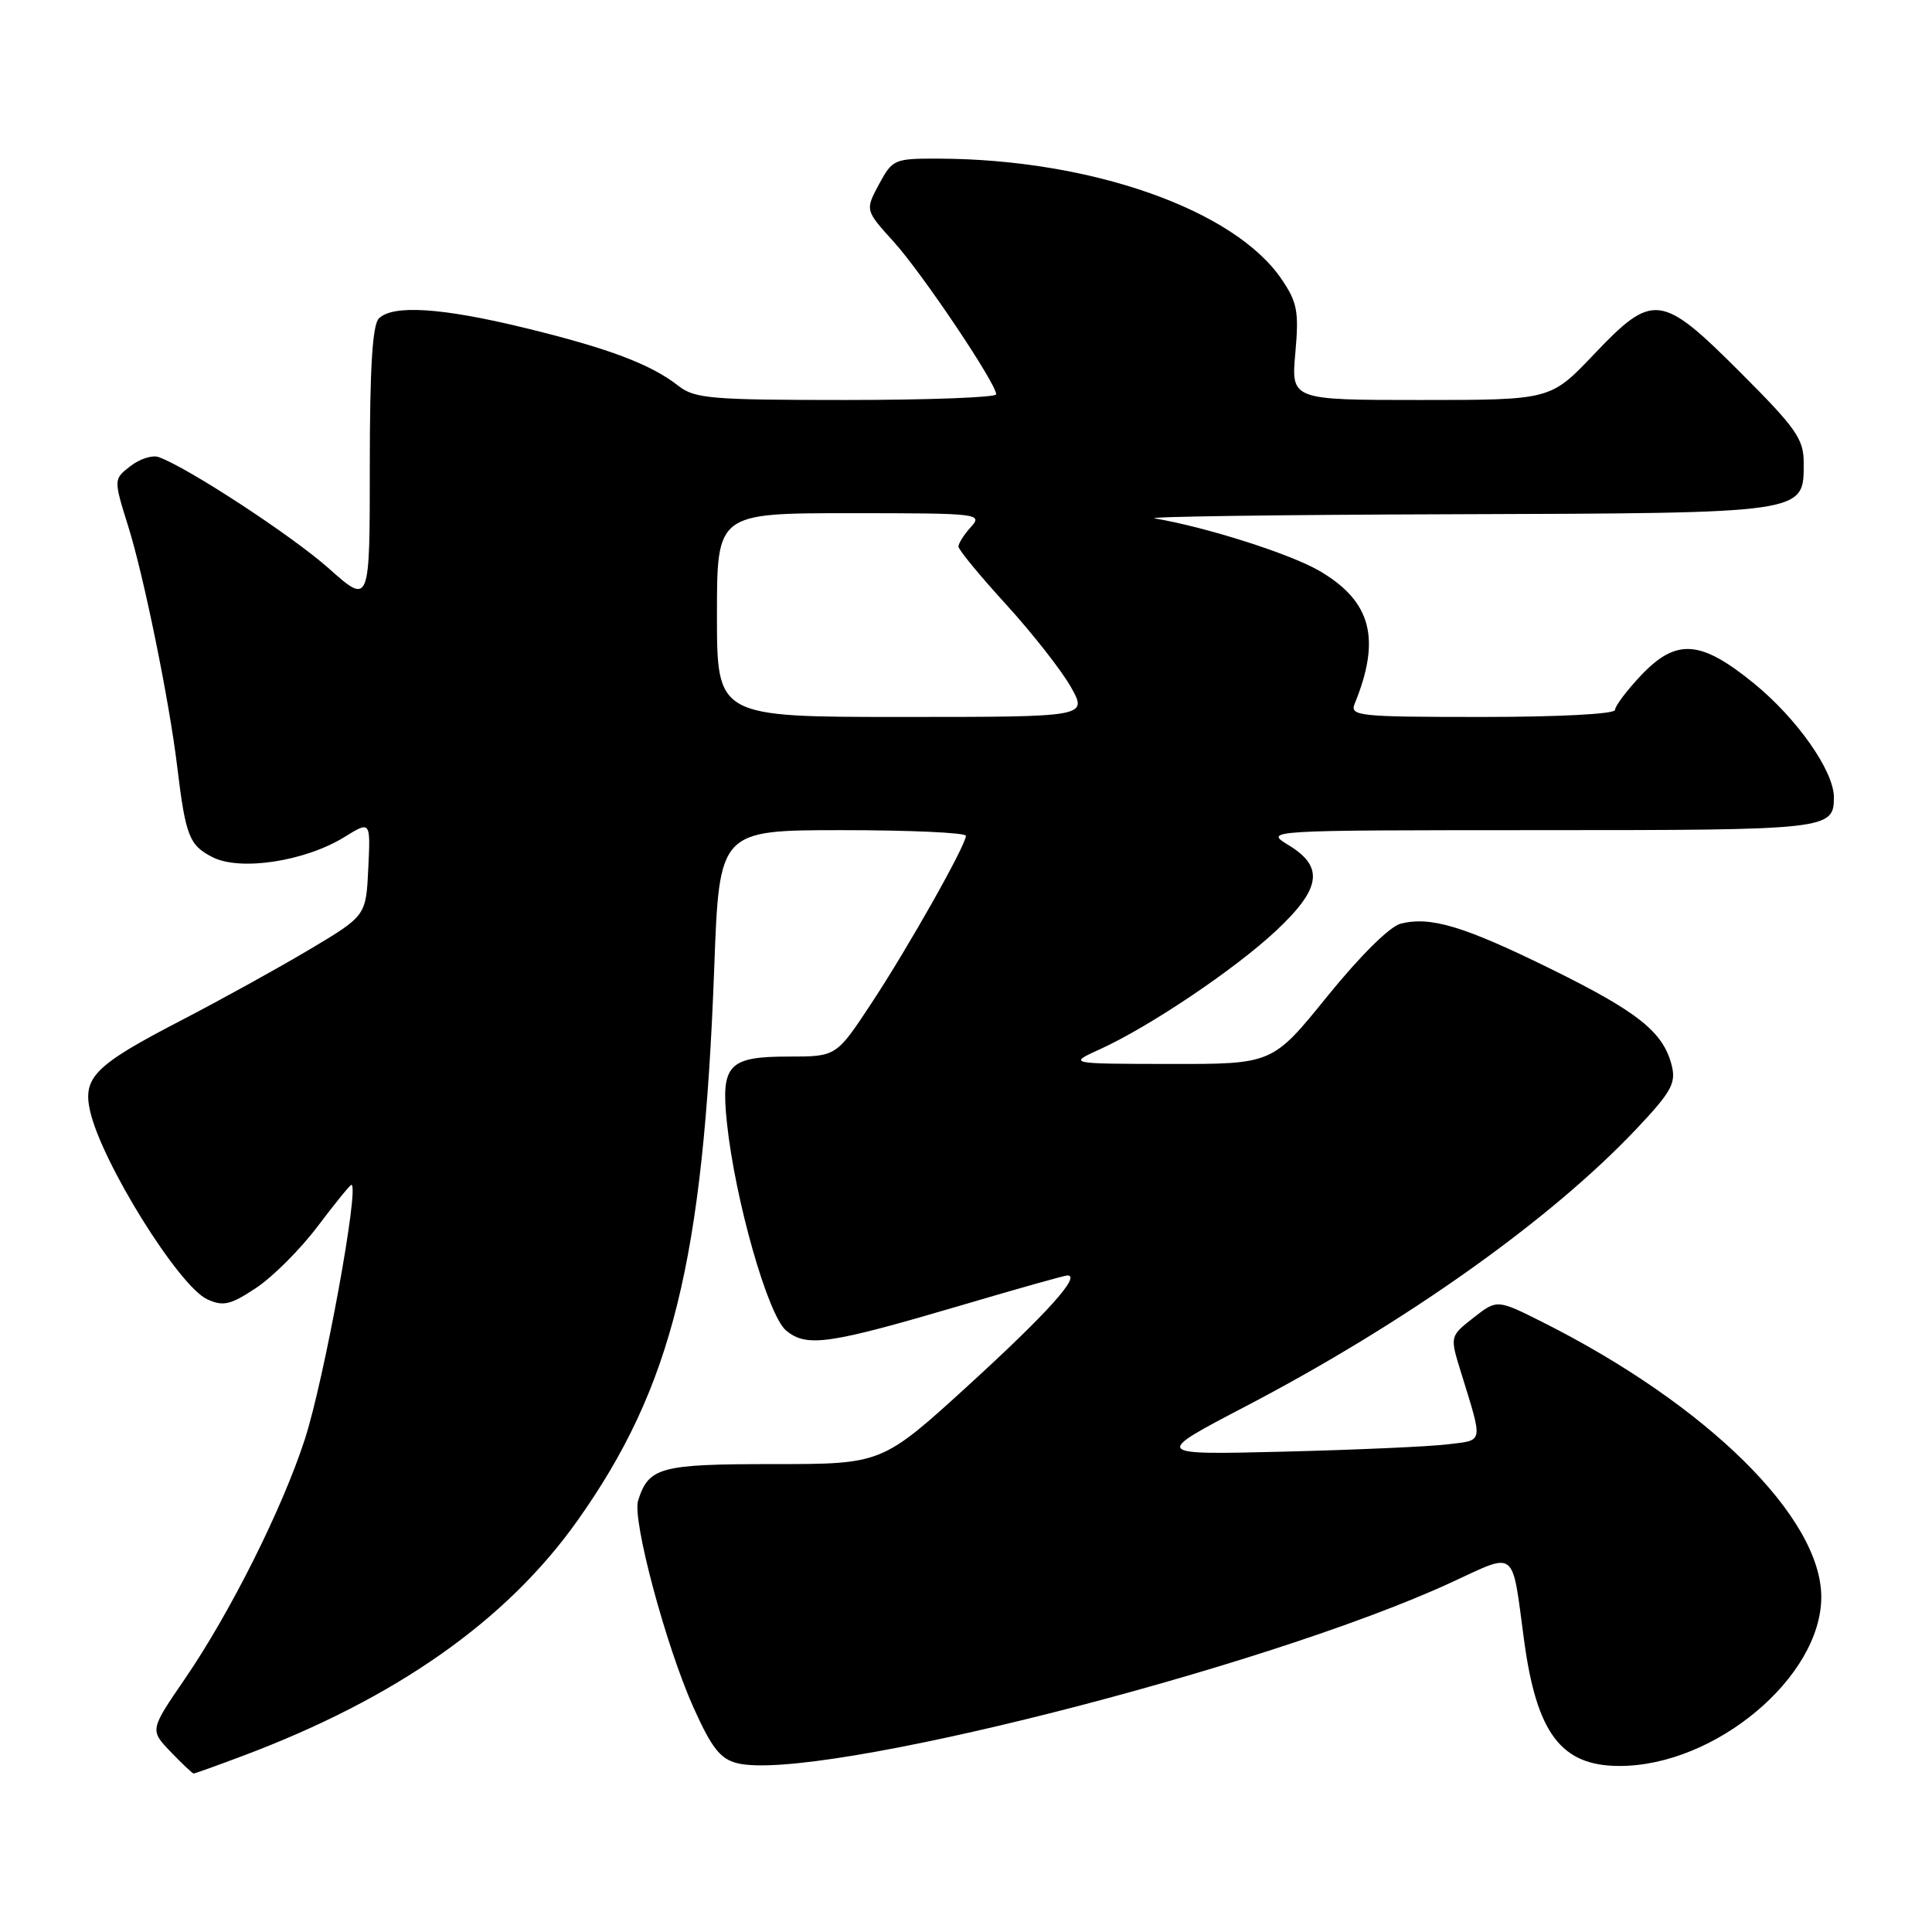 <?xml version="1.0" encoding="UTF-8" standalone="no"?>
<!DOCTYPE svg PUBLIC "-//W3C//DTD SVG 1.1//EN" "http://www.w3.org/Graphics/SVG/1.1/DTD/svg11.dtd" >
<svg xmlns="http://www.w3.org/2000/svg" xmlns:xlink="http://www.w3.org/1999/xlink" version="1.1" viewBox="0 0 256 256">
 <g >
 <path fill="currentColor"
d=" M 32.23 232.64 C 52.53 225.00 67.11 214.74 76.51 201.50 C 89.06 183.80 93.20 167.10 94.64 128.25 C 95.31 110.00 95.31 110.00 111.66 110.00 C 120.65 110.00 127.99 110.34 127.99 110.75 C 127.96 112.04 120.39 125.47 115.50 132.89 C 110.82 140.00 110.82 140.00 104.53 140.00 C 96.50 140.00 95.51 141.06 96.32 148.77 C 97.40 159.02 101.76 174.32 104.17 176.31 C 106.91 178.56 109.77 178.15 127.65 172.88 C 134.89 170.74 141.09 169.00 141.44 169.00 C 143.28 169.00 138.75 174.03 128.43 183.46 C 116.88 194.00 116.88 194.00 102.51 194.00 C 87.44 194.00 85.96 194.40 84.55 198.84 C 83.75 201.36 88.23 218.09 91.88 226.23 C 94.30 231.62 95.44 233.07 97.68 233.63 C 107.94 236.21 167.57 221.11 192.35 209.66 C 201.04 205.65 200.30 205.06 201.94 217.29 C 203.61 229.71 206.86 234.00 214.60 234.00 C 227.27 234.00 241.33 222.22 241.33 211.61 C 241.33 201.07 226.22 186.16 204.44 175.21 C 198.37 172.16 198.37 172.16 195.24 174.61 C 192.11 177.06 192.11 177.06 193.57 181.78 C 196.54 191.42 196.65 190.79 191.84 191.38 C 189.45 191.68 179.68 192.11 170.13 192.35 C 152.75 192.78 152.75 192.78 165.05 186.35 C 186.27 175.26 205.45 161.64 216.85 149.57 C 221.43 144.72 222.10 143.53 221.52 141.21 C 220.42 136.77 217.09 134.10 205.54 128.41 C 194.00 122.73 189.57 121.39 185.60 122.39 C 184.17 122.74 180.20 126.68 175.89 132.00 C 168.61 141.00 168.61 141.00 155.05 140.98 C 141.50 140.96 141.50 140.96 145.75 139.03 C 152.30 136.05 163.61 128.45 169.07 123.34 C 175.06 117.74 175.48 114.87 170.75 111.99 C 167.50 110.01 167.50 110.01 204.05 110.00 C 242.30 110.00 243.00 109.92 243.00 105.64 C 243.00 102.16 238.11 95.20 232.39 90.54 C 225.29 84.76 222.10 84.55 217.37 89.57 C 215.52 91.54 214.00 93.56 214.00 94.07 C 214.00 94.61 206.56 95.00 196.39 95.00 C 180.02 95.00 178.84 94.88 179.50 93.25 C 183.02 84.63 181.71 79.67 174.84 75.65 C 170.97 73.39 159.82 69.84 153.00 68.69 C 151.62 68.46 169.41 68.21 192.53 68.14 C 239.67 67.98 239.00 68.08 239.00 61.31 C 239.00 58.17 238.00 56.74 230.63 49.37 C 220.09 38.83 219.05 38.70 211.16 47.00 C 205.45 53.00 205.45 53.00 188.26 53.00 C 171.08 53.00 171.08 53.00 171.64 46.75 C 172.13 41.28 171.90 40.06 169.82 37.00 C 163.56 27.77 144.55 21.09 124.41 21.02 C 118.49 21.00 118.26 21.10 116.47 24.42 C 114.63 27.85 114.63 27.85 118.44 32.06 C 122.22 36.24 132.00 50.81 132.00 52.25 C 132.00 52.66 123.06 53.00 112.13 53.00 C 94.17 53.00 92.04 52.82 89.87 51.11 C 86.26 48.27 80.58 46.13 69.50 43.44 C 58.53 40.77 52.05 40.35 50.20 42.20 C 49.35 43.05 49.00 48.82 49.00 61.78 C 49.00 80.16 49.00 80.16 43.57 75.32 C 38.68 70.97 24.80 61.89 21.00 60.56 C 20.18 60.27 18.50 60.81 17.27 61.77 C 15.04 63.50 15.04 63.50 17.01 69.81 C 19.07 76.39 22.43 92.88 23.47 101.50 C 24.59 110.76 25.06 111.98 28.12 113.56 C 31.79 115.46 40.40 114.15 45.66 110.90 C 49.10 108.77 49.10 108.77 48.80 115.06 C 48.50 121.35 48.50 121.35 41.00 125.82 C 36.88 128.27 29.23 132.50 24.00 135.21 C 12.54 141.15 10.93 142.76 11.94 147.23 C 13.49 154.05 23.70 170.45 27.47 172.17 C 29.58 173.13 30.54 172.91 33.93 170.66 C 36.12 169.21 39.79 165.55 42.08 162.51 C 44.37 159.48 46.38 157.00 46.56 157.00 C 47.68 157.00 42.94 182.89 40.38 190.75 C 37.39 199.94 30.52 213.66 24.51 222.44 C 19.85 229.24 19.85 229.24 22.61 232.12 C 24.13 233.70 25.50 235.00 25.66 235.00 C 25.82 235.00 28.78 233.94 32.23 232.64 Z  M 95.00 81.50 C 95.00 68.00 95.00 68.00 112.65 68.00 C 129.70 68.00 130.25 68.06 128.65 69.83 C 127.74 70.83 127.00 72.00 127.00 72.42 C 127.00 72.84 129.85 76.30 133.33 80.11 C 136.81 83.93 140.66 88.84 141.89 91.02 C 144.13 95.00 144.13 95.00 119.56 95.00 C 95.00 95.00 95.00 95.00 95.00 81.50 Z "/>
</g>
</svg>